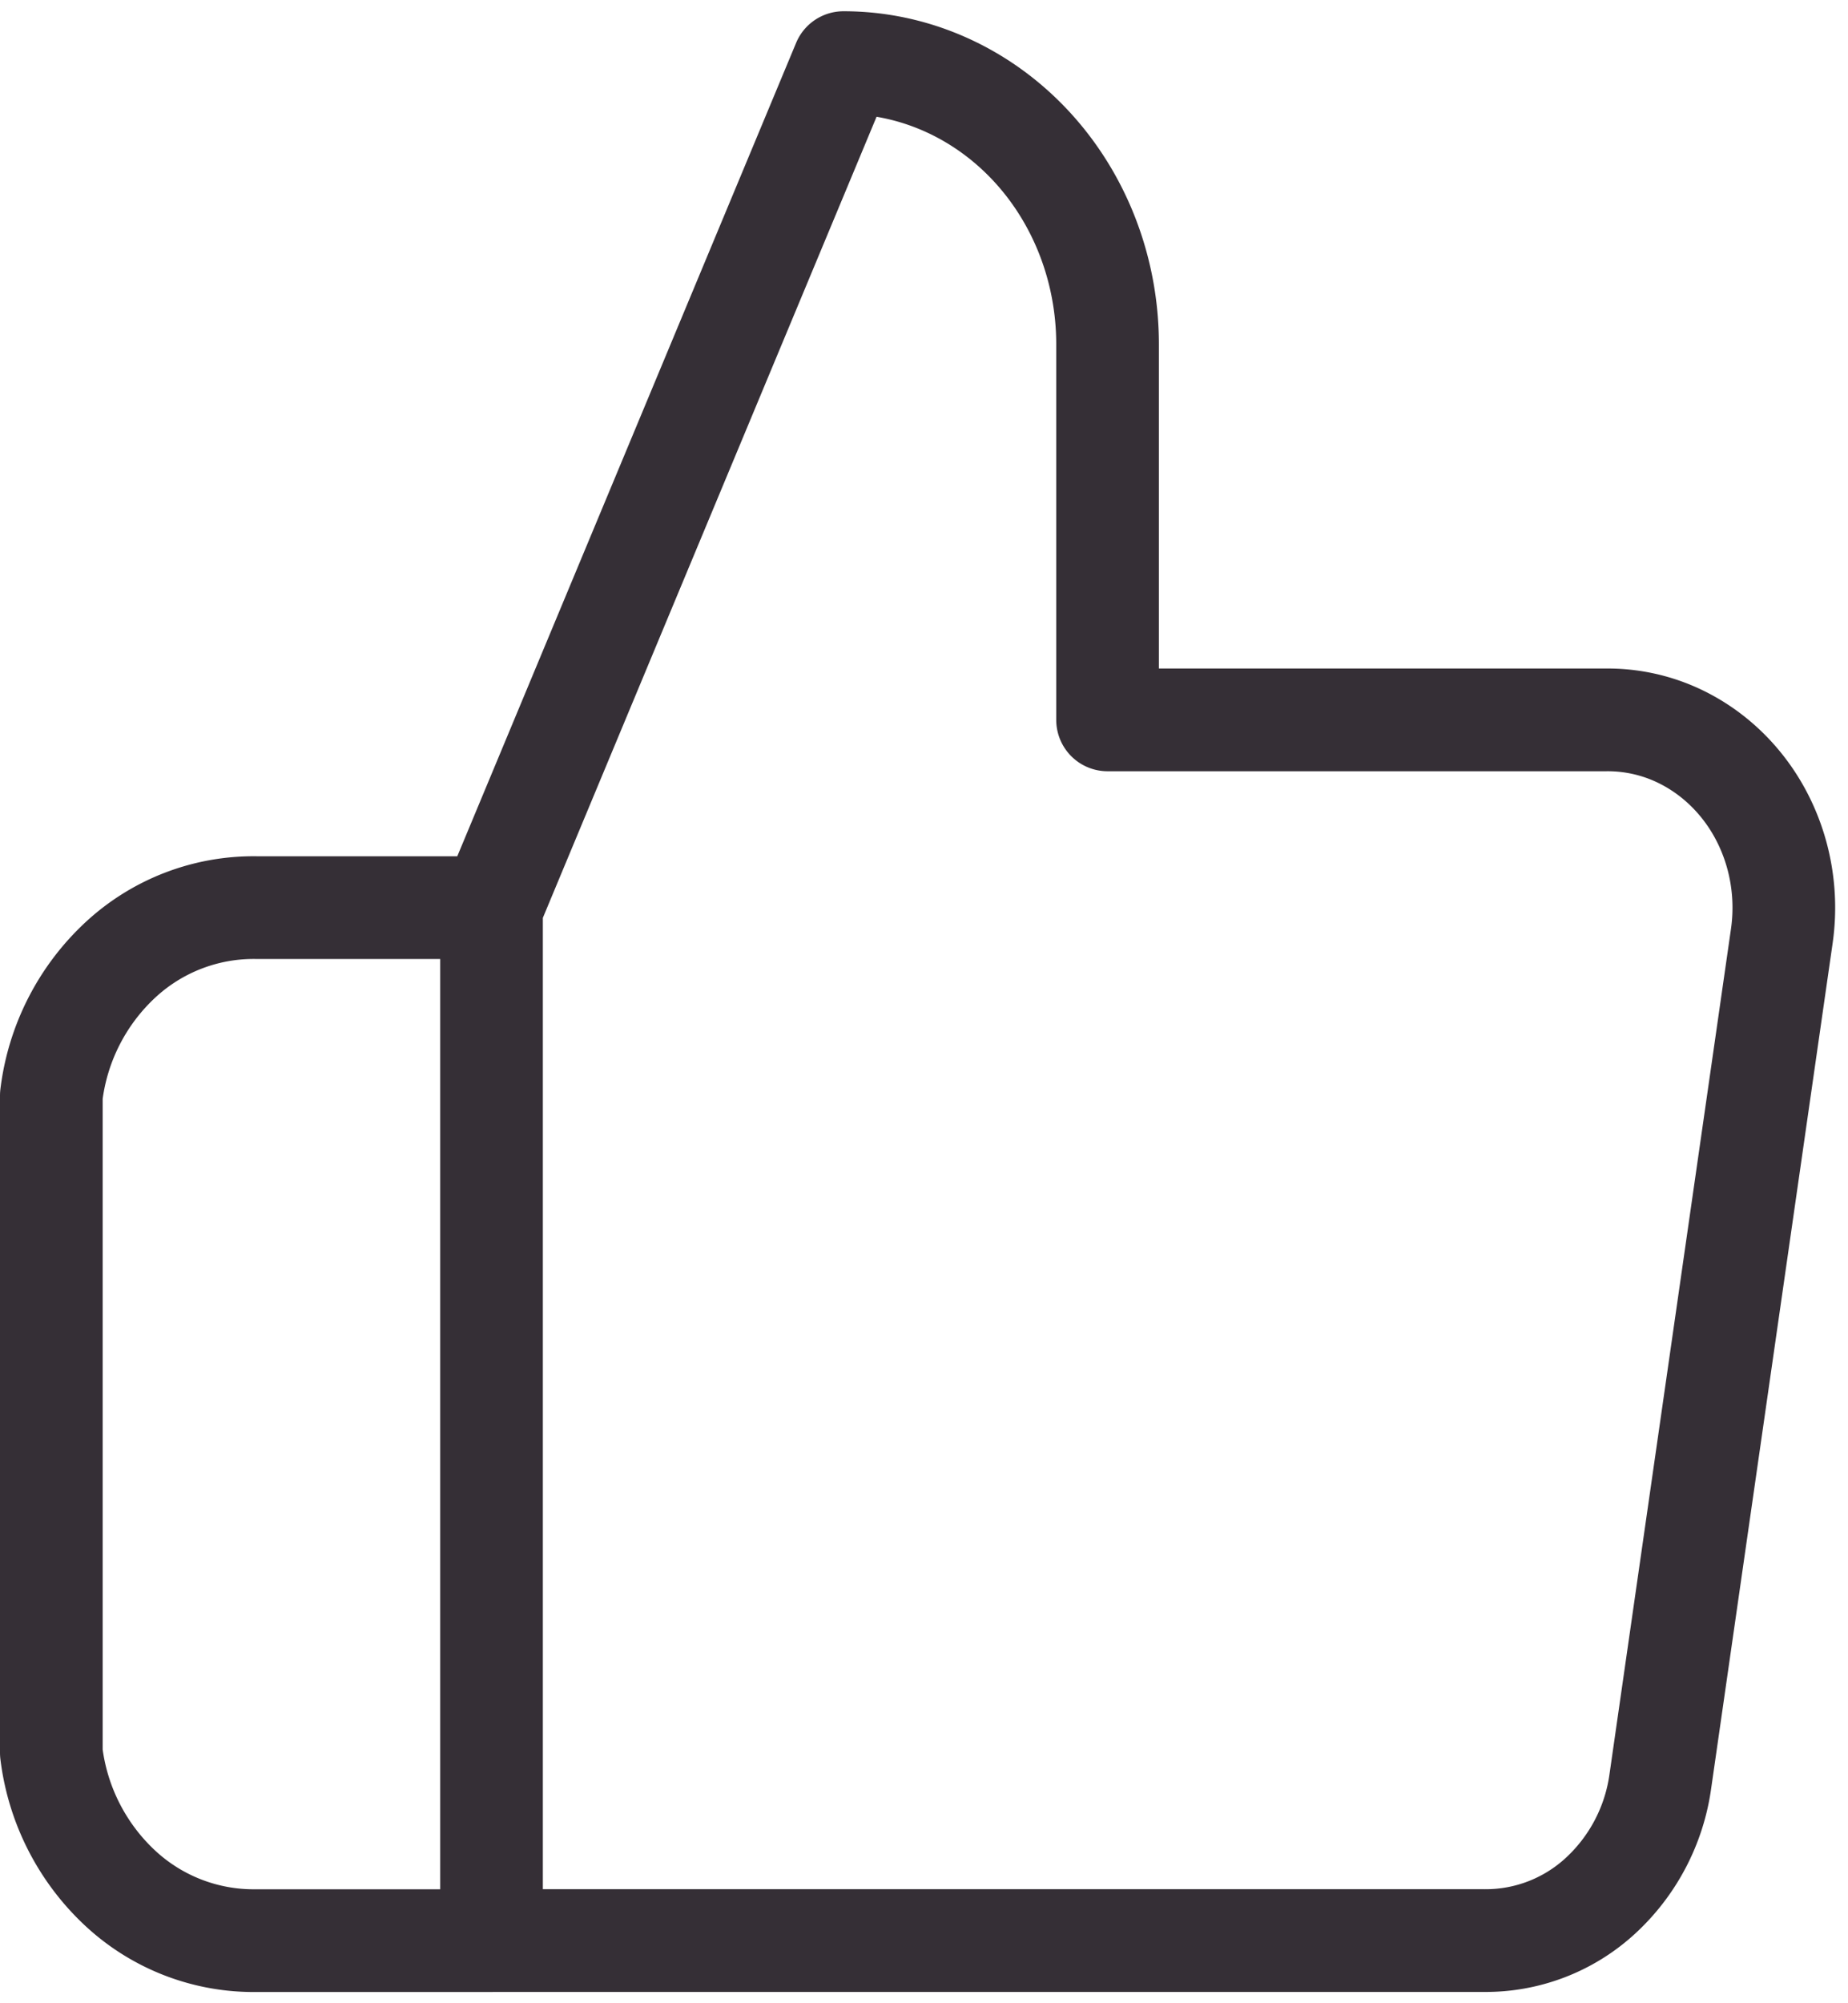 <svg xmlns="http://www.w3.org/2000/svg" width="36" height="39" fill="none" viewBox="0 0 36 39">
  <path stroke="#352F36" stroke-linecap="round" stroke-linejoin="round" stroke-width="2" d="m9.574 17.672 6.858-16.453c1.365 0 2.673.578 3.638 1.606.965 1.029 1.506 2.423 1.506 3.878v7.312h9.706a3.25 3.25 0 0 1 1.443.32c.453.218.857.537 1.183.937.327.4.567.871.706 1.38a3.89 3.89 0 0 1 .097 1.568l-2.366 16.453a3.724 3.724 0 0 1-1.17 2.237 3.3 3.3 0 0 1-2.26.87H9.575m0-20.108V37.78m0-20.11h-4.58a3.815 3.815 0 0 0-2.65 1.018A4.308 4.308 0 0 0 1 21.328v12.796a4.308 4.308 0 0 0 1.345 2.639 3.815 3.815 0 0 0 2.65 1.018h4.579"/>
</svg>
